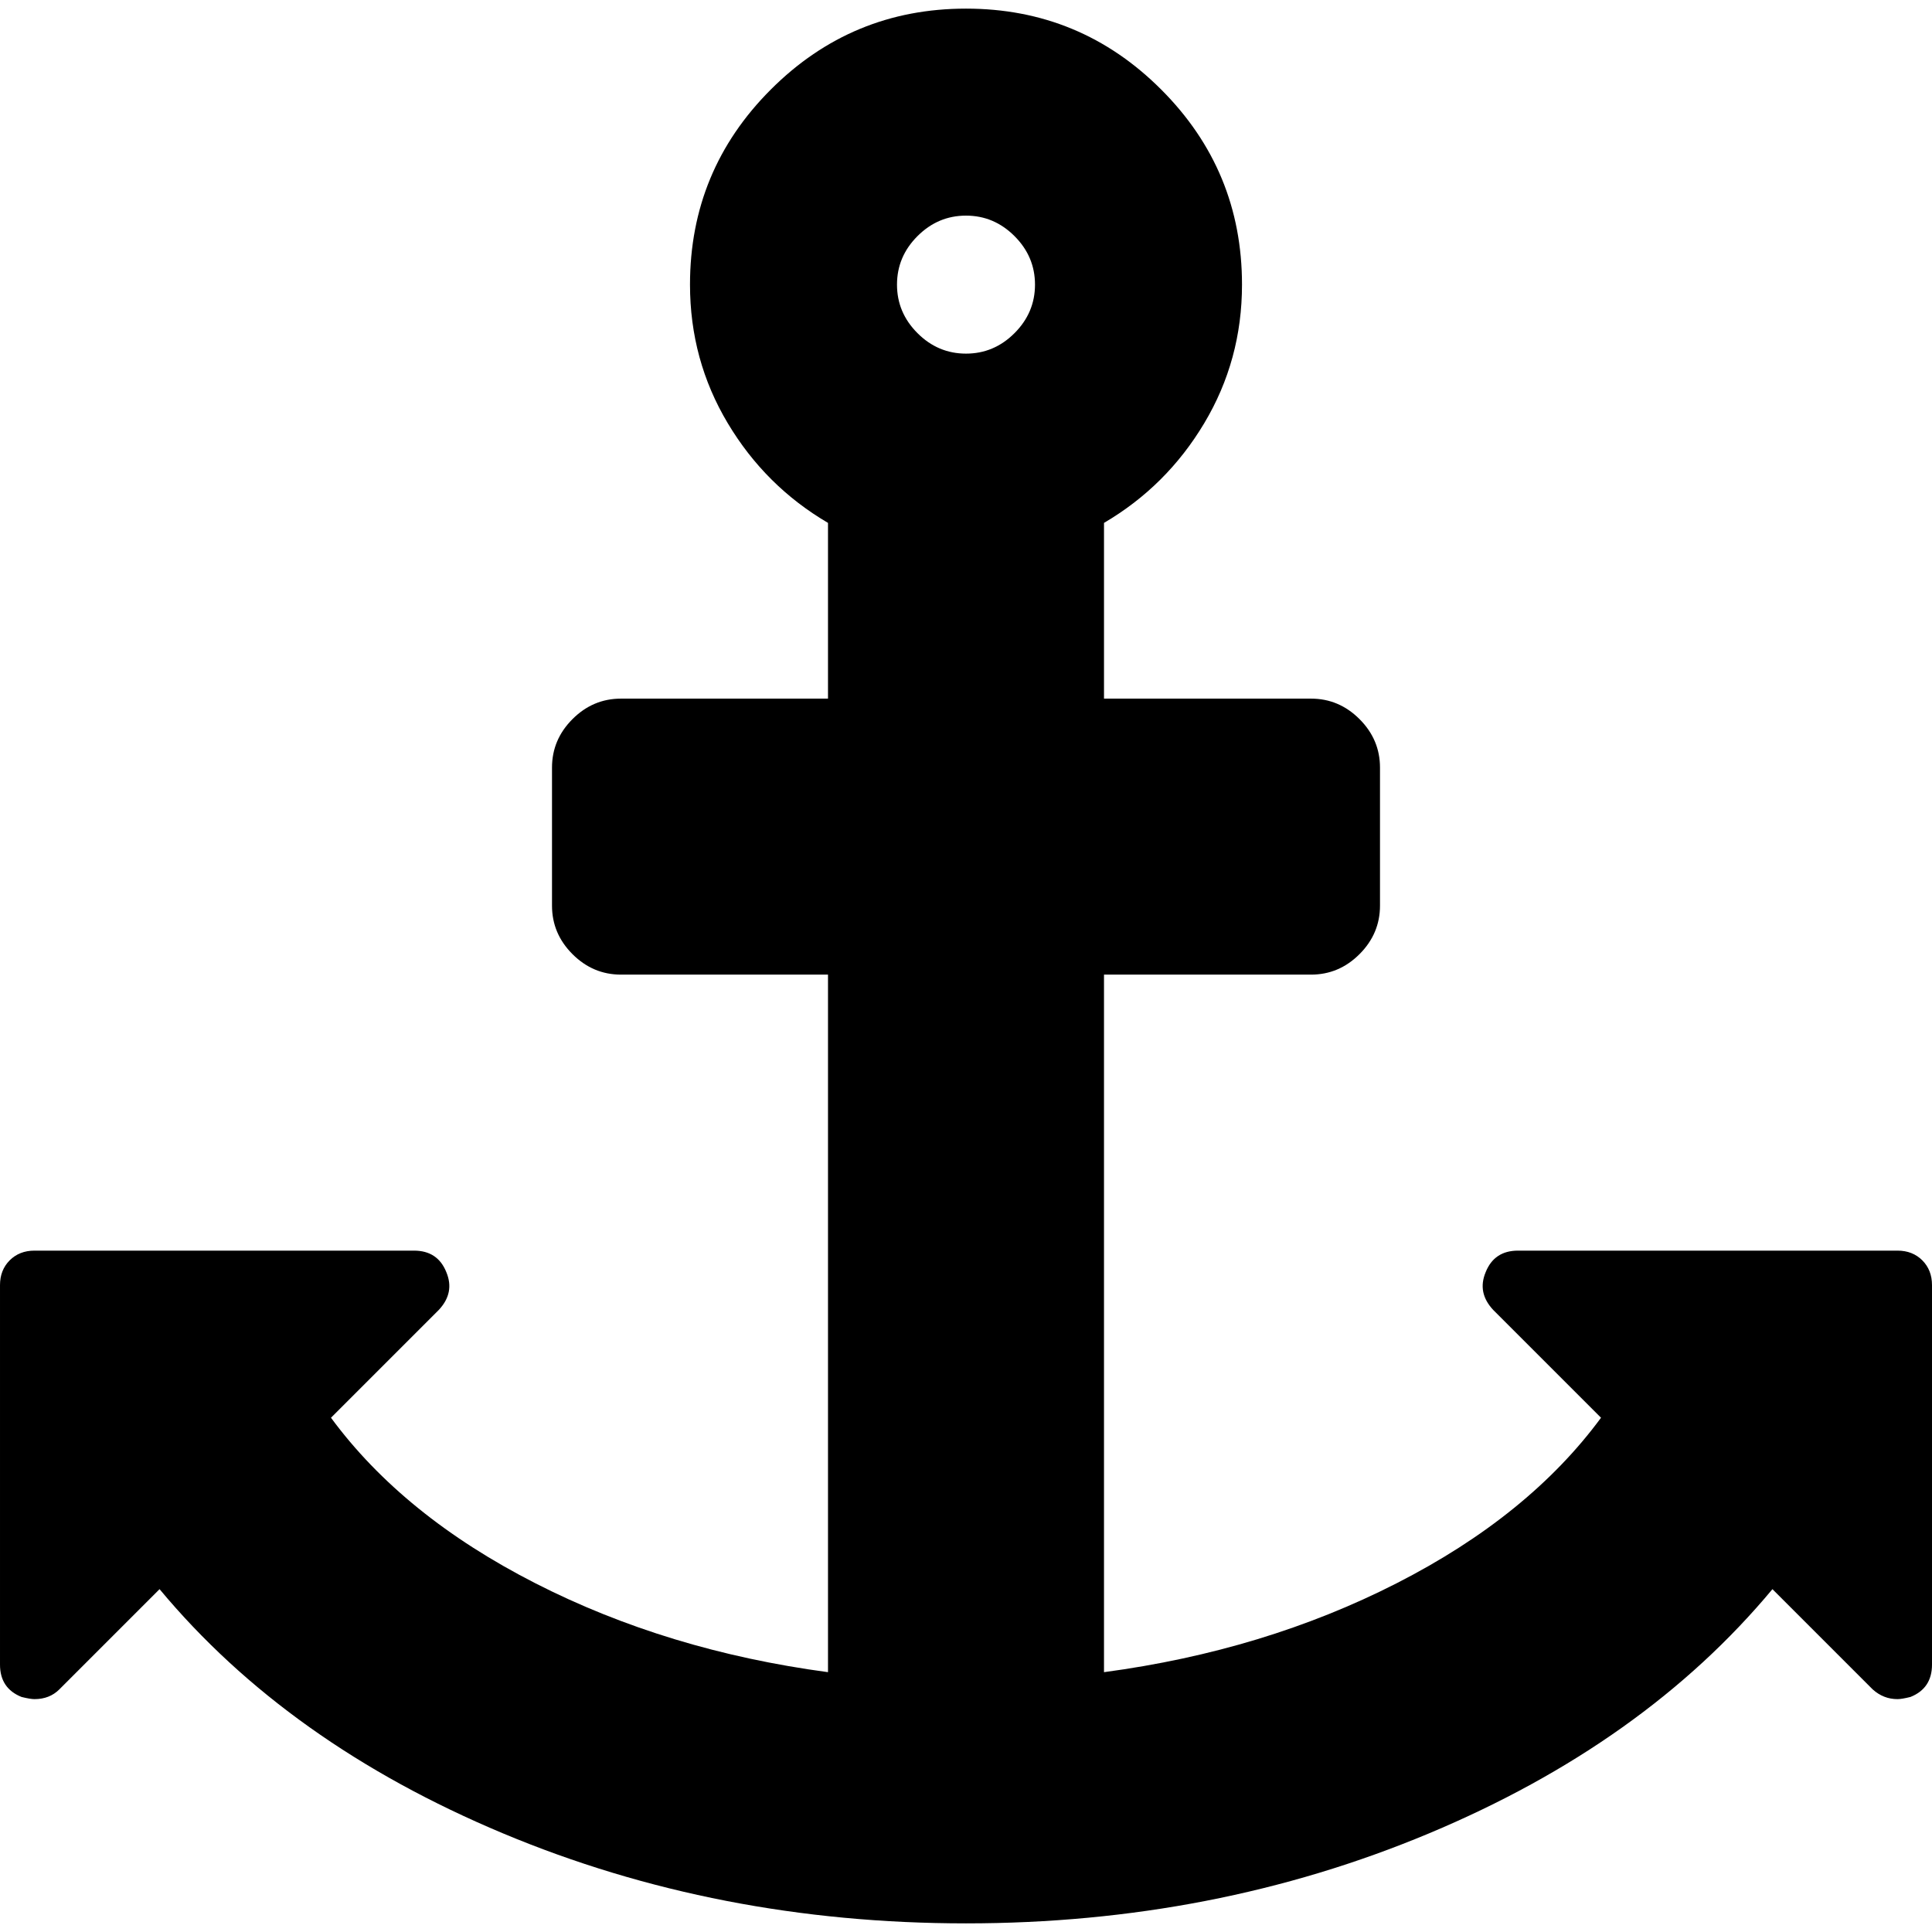 <svg xmlns="http://www.w3.org/2000/svg" x="0px" y="0px" viewBox="596 -596 1792 1792" style="enable-background:new 596 -596 1792 1792;">
<path d="M1537-287c-12.7,12.7-27.7,19-45,19c-17.3,0-32.3-6.3-45-19c-12.7-12.7-19-27.7-19-45s6.3-32.3,19-45
	c12.7-12.7,27.7-19,45-19c17.3,0,32.3,6.3,45,19c12.7,12.7,19,27.7,19,45S1549.7-299.7,1537-287z M2379,573c-6-6-13.7-9-23-9h-352
	c-14.7,0-24.7,6.7-30,20c-5.3,12.7-3,24.3,7,35l100,100c-44.7,60.7-107.8,111.8-189.5,153.5S1719.3,941.7,1620,955V308h192
	c17.3,0,32.3-6.3,45-19s19-27.7,19-45V116c0-17.3-6.3-32.3-19-45s-27.7-19-45-19h-192v-163c38.7-22.7,69.7-53.5,93-92.5
	s35-81.8,35-128.5c0-70.7-25-131-75-181s-110.3-75-181-75c-70.7,0-131,25-181,75s-75,110.3-75,181c0,46.7,11.7,89.5,35,128.5
	c23.3,39,54.3,69.8,93,92.5V52h-192c-17.3,0-32.3,6.3-45,19c-12.7,12.7-19,27.7-19,45v128c0,17.3,6.3,32.3,19,45
	c12.7,12.7,27.7,19,45,19h192v647c-99.3-13.3-189.8-40.8-271.5-82.5S947.7,779.7,903,719l100-100c10-10.7,12.3-22.3,7-35
	c-5.3-13.3-15.3-20-30-20H628c-9.3,0-17,3-23,9s-9,13.7-9,23v352c0,14.7,6.7,24.7,20,30c5.3,1.3,9.3,2,12,2c9.3,0,17-3,23-9l93-93
	c79.3,95.3,185.5,170.8,318.5,226.5s276.2,83.5,429.5,83.5s296.5-27.8,429.5-83.5S2160.7,973.3,2240,878l93,93c6.7,6,14.3,9,23,9
	c2.7,0,6.7-0.7,12-2c13.3-5.3,20-15.3,20-30V596C2388,586.7,2385,579,2379,573z"/>
</svg>
